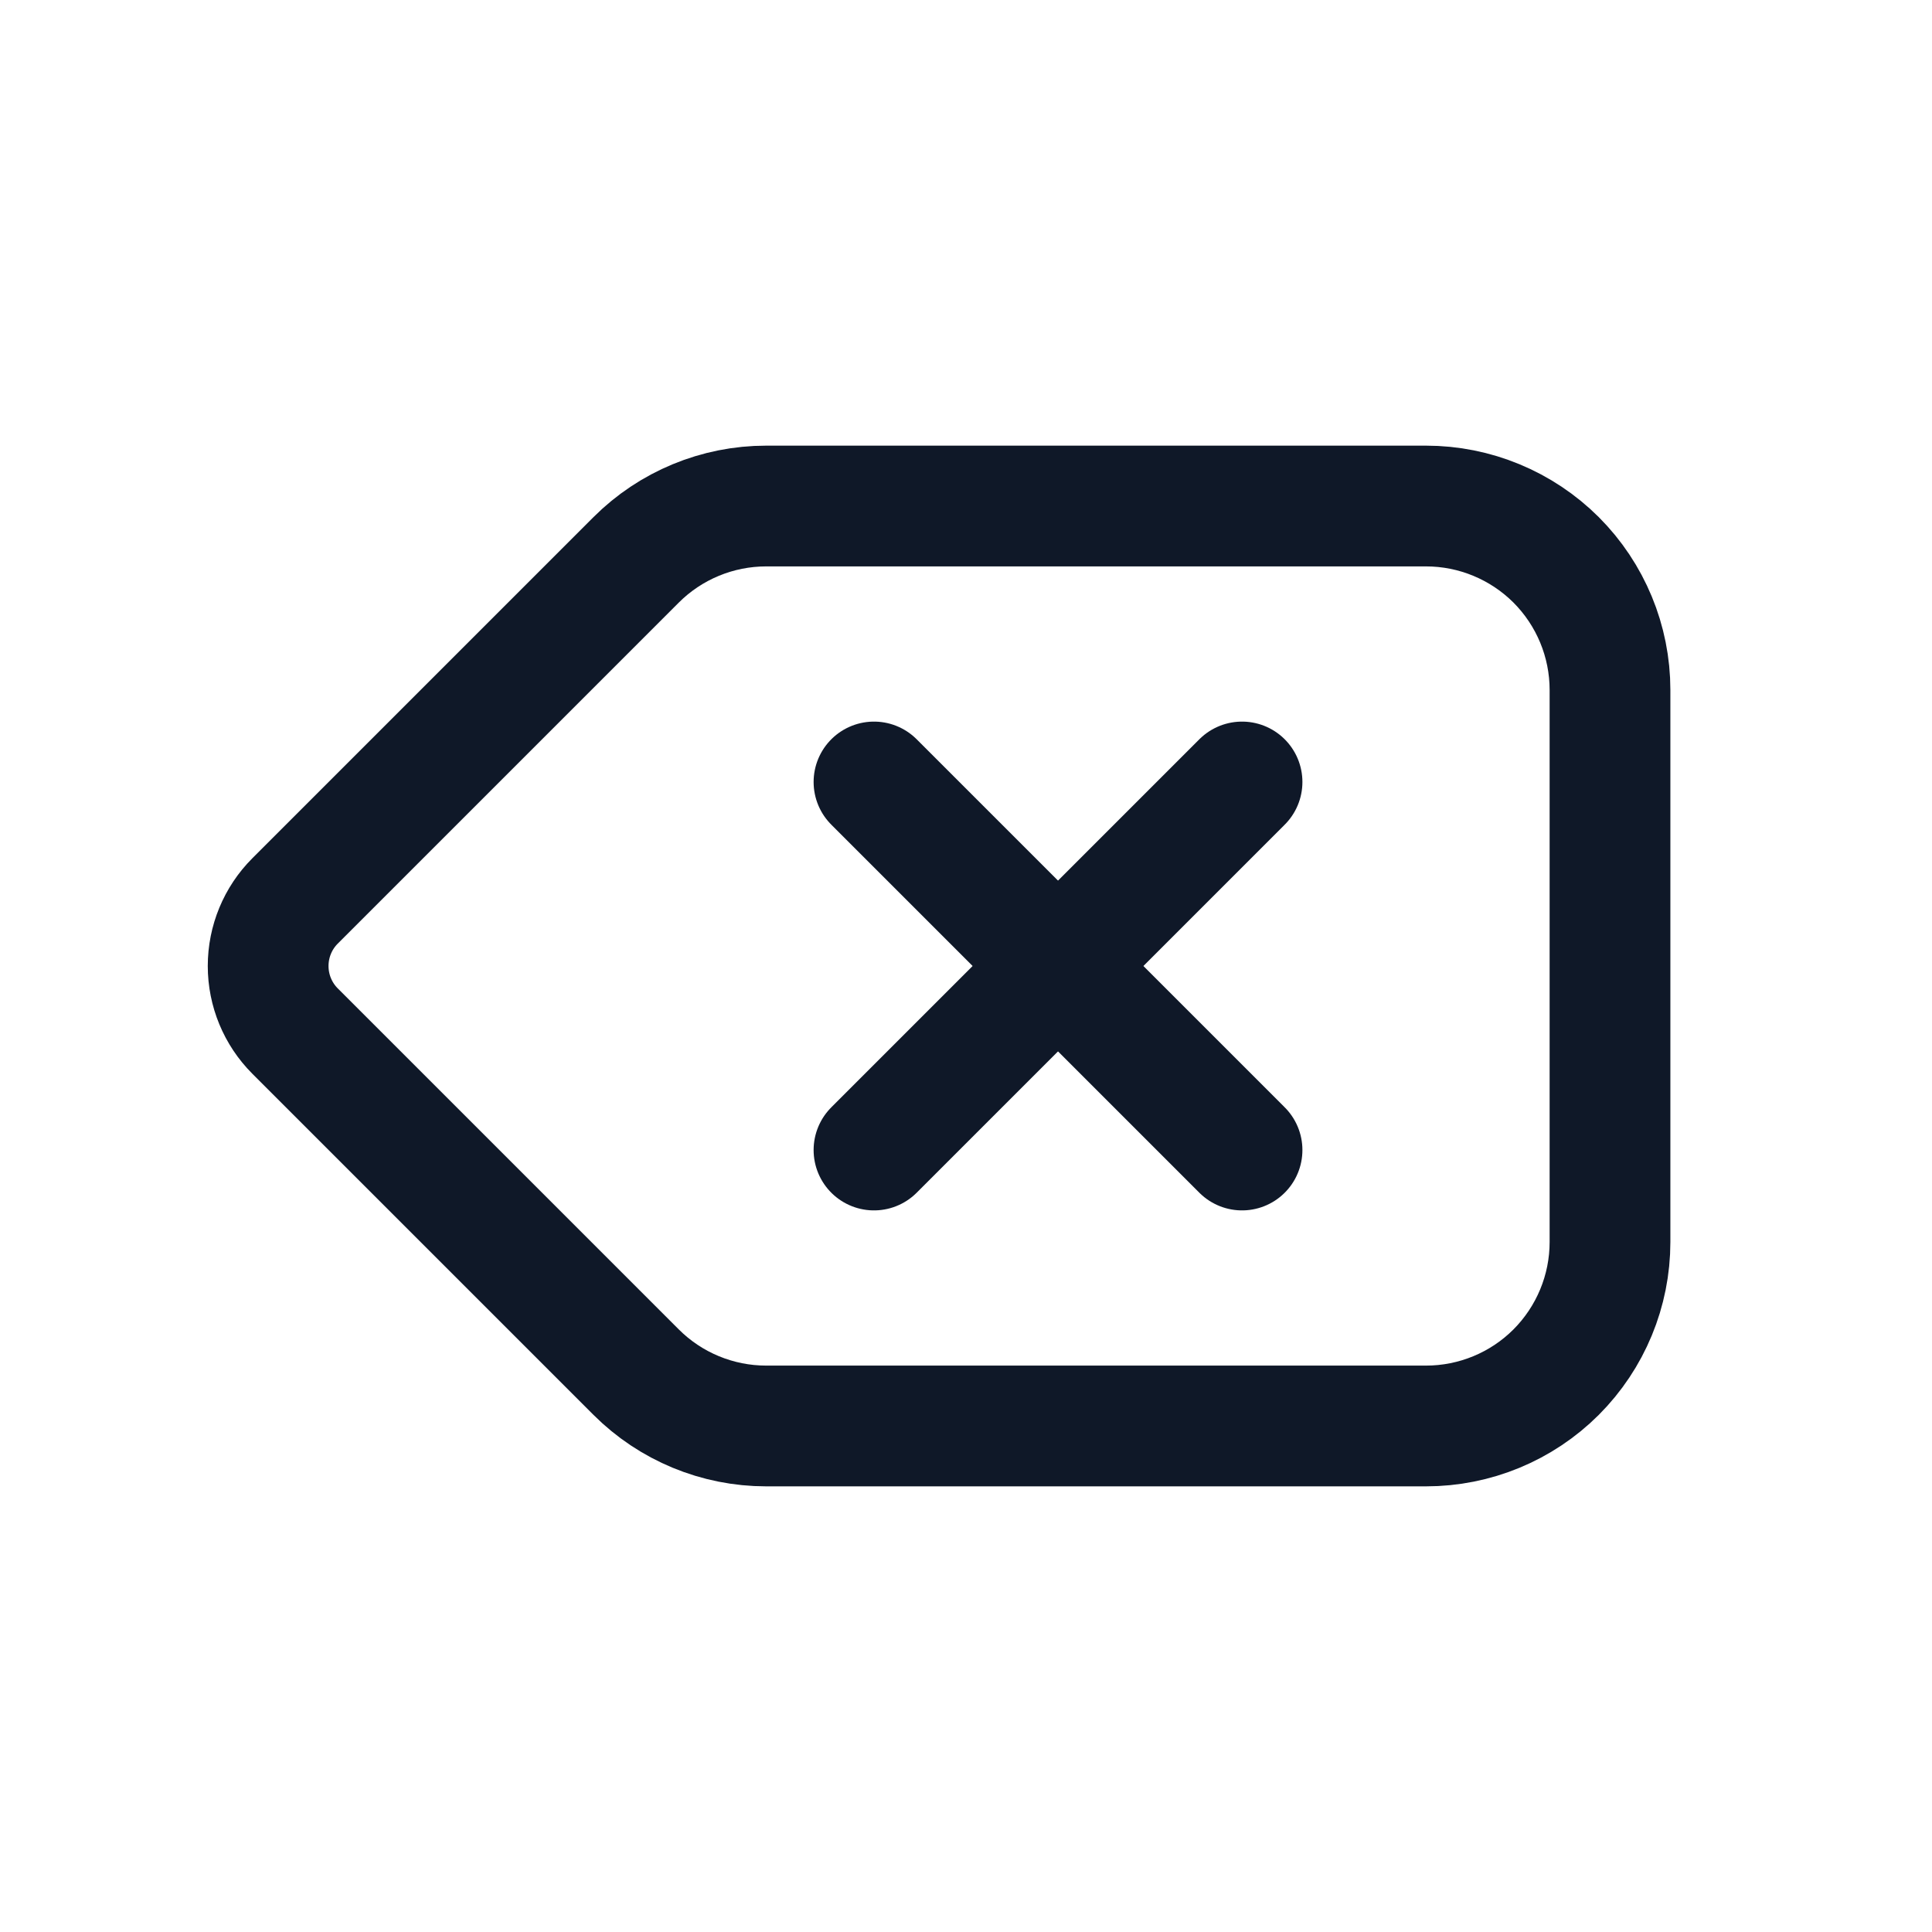 <svg width="24" height="24" viewBox="0 0 24 24" fill="none" xmlns="http://www.w3.org/2000/svg">
    <path fill-rule="evenodd" clip-rule="evenodd"
          d="M9.518 17.714H17.714C18.32 17.714 18.902 17.474 19.331 17.045C19.759 16.616 20 16.035 20 15.429V8.571C20 7.965 19.759 7.384 19.331 6.955C18.902 6.527 18.32 6.286 17.714 6.286H9.518C8.912 6.286 8.33 6.527 7.902 6.955L3.665 11.192C3.451 11.406 3.331 11.697 3.331 12C3.331 12.303 3.451 12.594 3.665 12.808L7.902 17.045C8.33 17.473 8.912 17.714 9.518 17.714V17.714Z"
          stroke="#0F1828" stroke-width="1.5" stroke-linecap="round" stroke-linejoin="round"/>
    <path d="M10.857 14.286L15.429 9.714" stroke="#0F1828" stroke-width="1.5" stroke-linecap="round"
          stroke-linejoin="round"/>
    <path d="M10.857 9.714L15.429 14.286" stroke="#0F1828" stroke-width="1.5" stroke-linecap="round"
          stroke-linejoin="round"/>
</svg>
